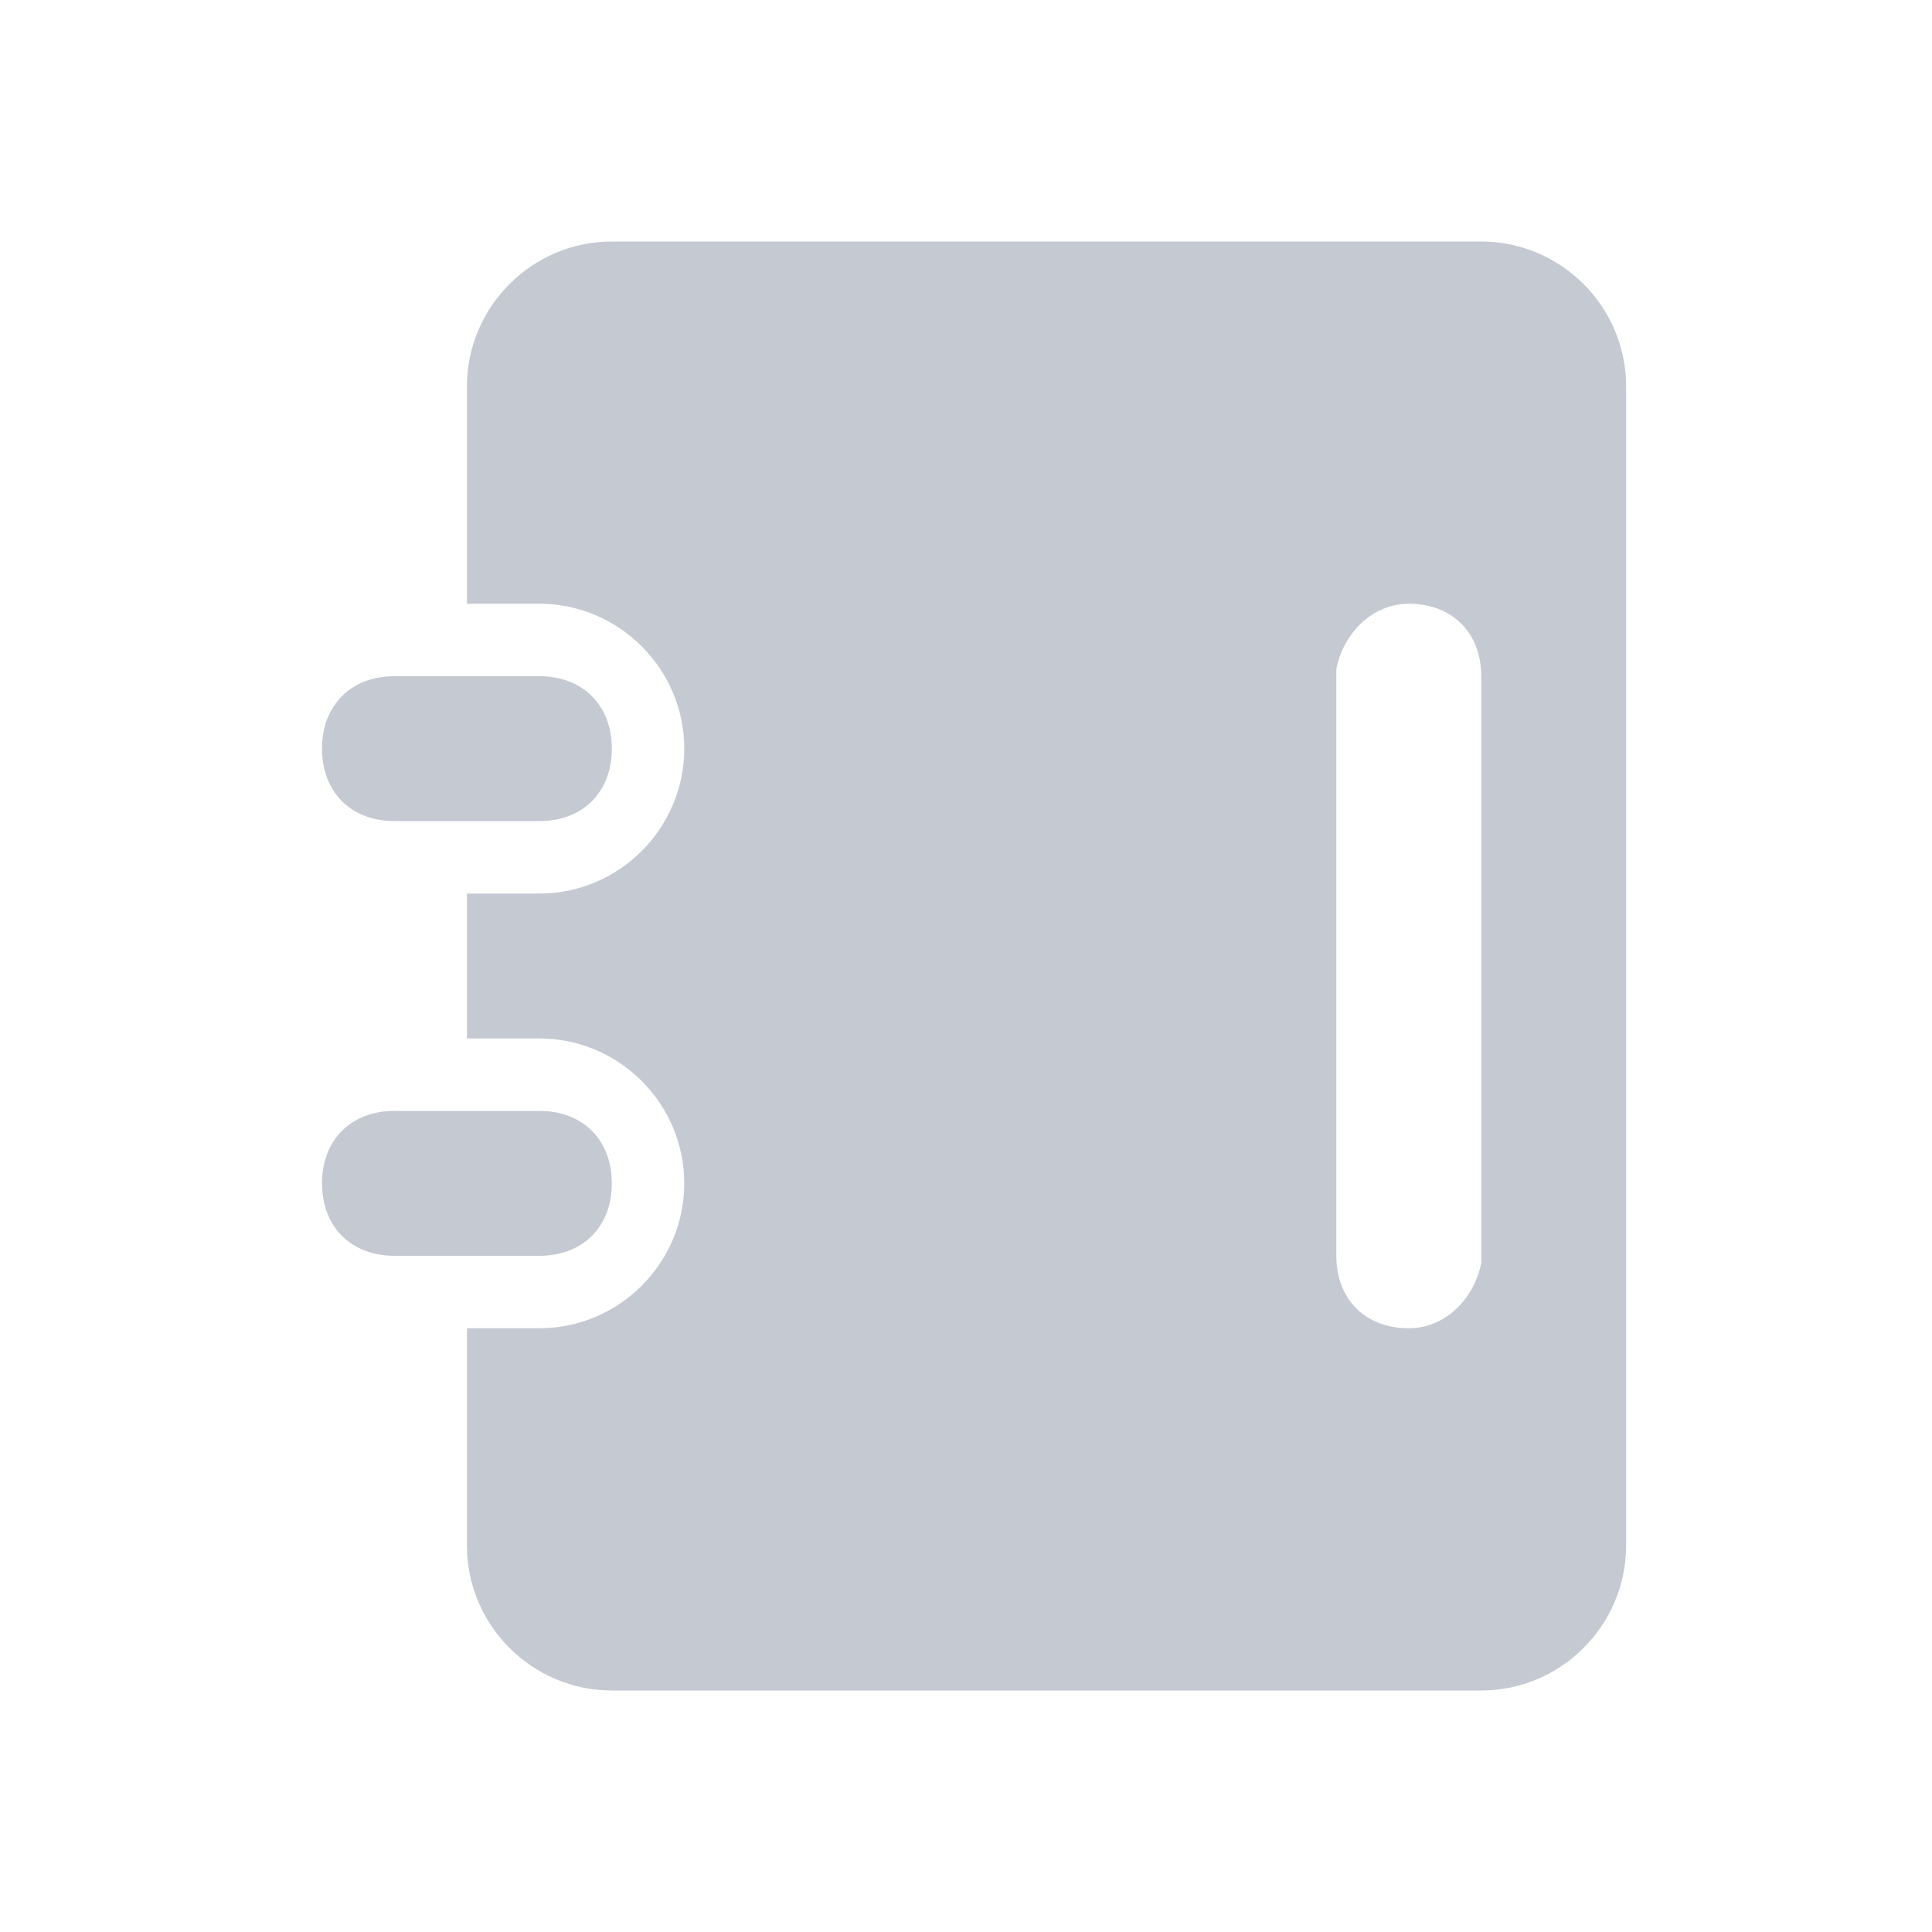 <!--
  - Copyright (c) 2022 NetEase, Inc. All rights reserved.
  - Use of this source code is governed by a MIT license that can be
  - found in the LICENSE file.
  -
  -->

<svg xmlns="http://www.w3.org/2000/svg" fill="none" version="1.1" width="28"
     height="28" viewBox="0 0 28 28">
    <defs>
        <clipPath id="master_svg0_0_87610">
            <rect x="0" y="0" width="28" height="28" rx="0"/>
        </clipPath>
    </defs>
    <g clip-path="url(#master_svg0_0_87610)">
        <g>
            <path d="M21.467,3.5C22.622,3.5,23.567,4.445,23.567,5.6C23.567,5.6,23.567,22.4,23.567,22.4C23.567,23.555,22.622,24.5,21.467,24.5C21.467,24.5,8.867,24.5,8.867,24.5C7.712,24.5,6.767,23.555,6.767,22.4C6.767,22.4,6.767,19.25,6.767,19.25C6.767,19.25,7.817,19.25,7.817,19.25C8.972,19.25,9.917,18.305,9.917,17.15C9.917,15.995,8.972,15.05,7.817,15.05C7.817,15.05,6.767,15.05,6.767,15.05C6.767,15.05,6.767,12.95,6.767,12.95C6.767,12.95,7.817,12.95,7.817,12.95C8.972,12.95,9.917,12.005,9.917,10.85C9.917,9.695,8.972,8.75,7.817,8.75C7.817,8.75,6.767,8.75,6.767,8.75C6.767,8.75,6.767,5.6,6.767,5.6C6.767,4.445,7.712,3.5,8.867,3.5C8.867,3.5,21.467,3.5,21.467,3.5ZM20.417,8.75C19.892,8.75,19.472,9.17,19.367,9.695C19.367,9.695,19.367,18.2,19.367,18.2C19.367,18.83,19.787,19.25,20.417,19.25C20.942,19.25,21.362,18.83,21.467,18.305C21.467,18.305,21.467,9.8,21.467,9.8C21.467,9.17,21.047,8.75,20.417,8.75C20.417,8.75,20.417,8.75,20.417,8.75ZM7.817,16.1C8.447,16.1,8.867,16.52,8.867,17.15C8.867,17.78,8.447,18.2,7.817,18.2C7.817,18.2,5.717,18.2,5.717,18.2C5.087,18.2,4.667,17.78,4.667,17.15C4.667,16.52,5.087,16.1,5.717,16.1C5.717,16.1,7.817,16.1,7.817,16.1ZM7.817,9.8C8.447,9.8,8.867,10.22,8.867,10.85C8.867,11.48,8.447,11.9,7.817,11.9C7.817,11.9,5.717,11.9,5.717,11.9C5.087,11.9,4.667,11.48,4.667,10.85C4.667,10.22,5.087,9.8,5.717,9.8C5.717,9.8,7.817,9.8,7.817,9.8Z"
                  fill="#C5C9D2" fill-opacity="1"/>
        </g>
    </g>
</svg>